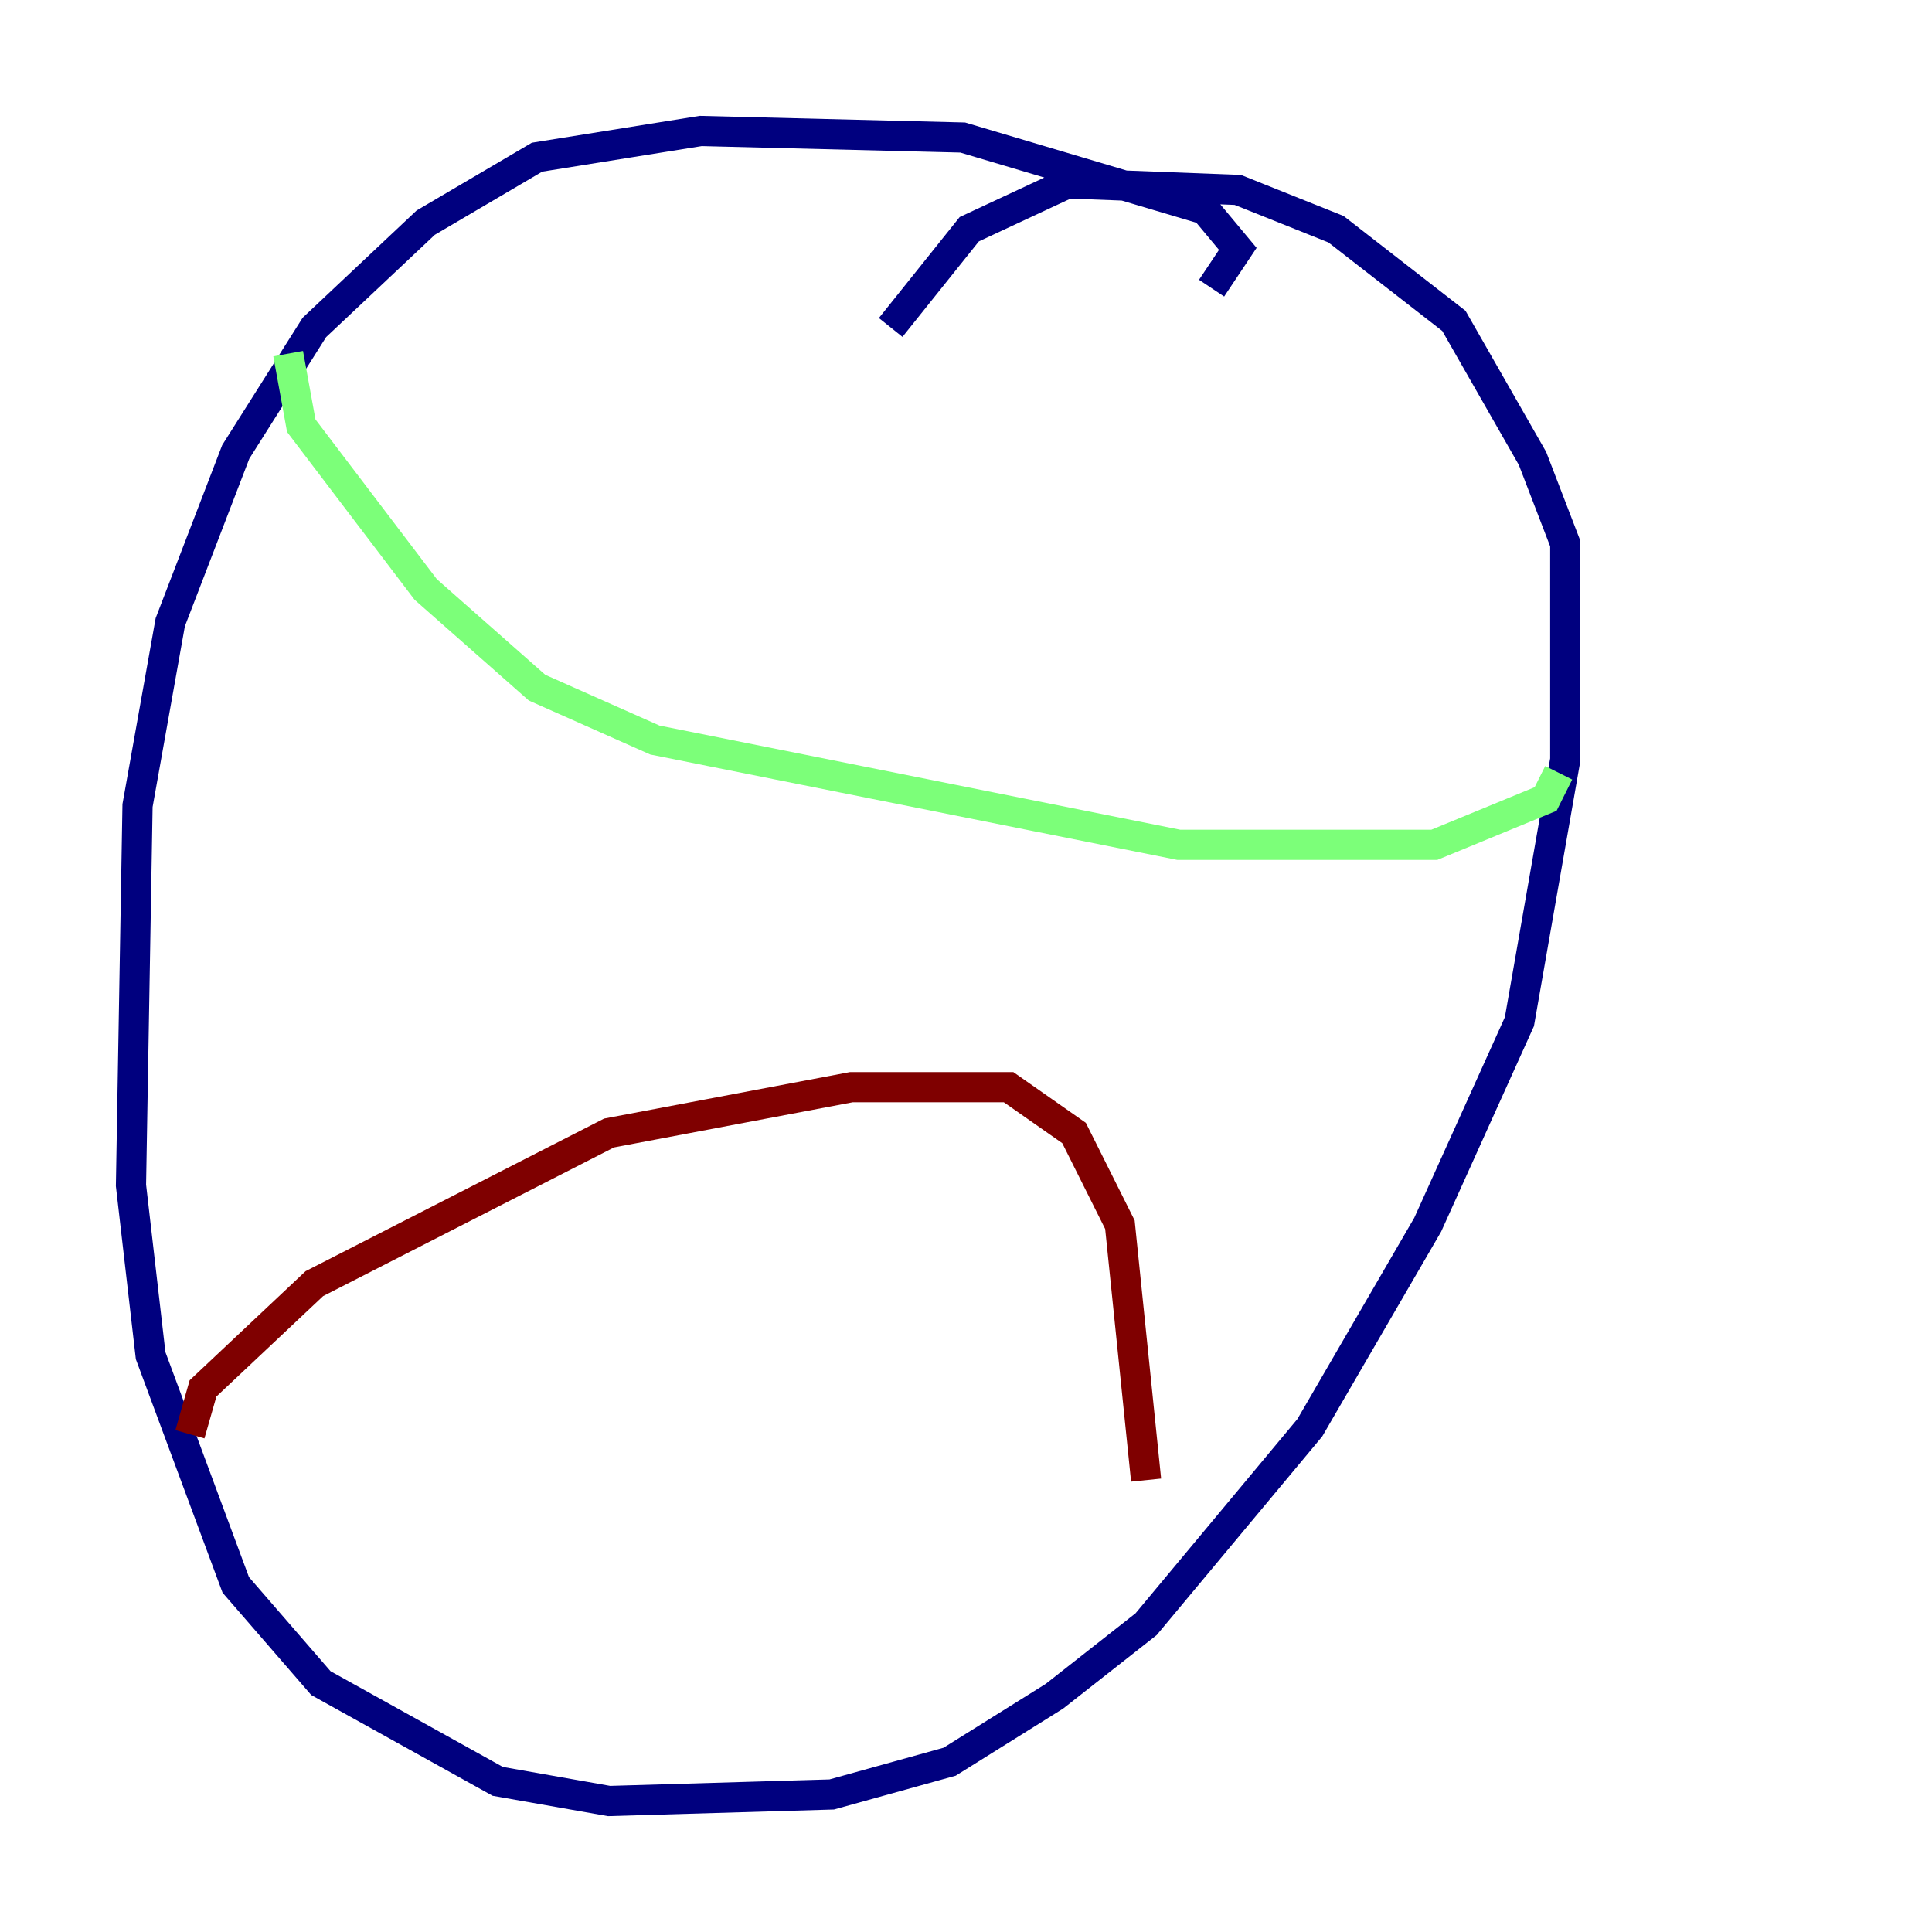 <?xml version="1.0" encoding="utf-8" ?>
<svg baseProfile="tiny" height="128" version="1.2" viewBox="0,0,128,128" width="128" xmlns="http://www.w3.org/2000/svg" xmlns:ev="http://www.w3.org/2001/xml-events" xmlns:xlink="http://www.w3.org/1999/xlink"><defs /><polyline fill="none" points="80.271,19.091 82.007,16.488 79.837,13.885 63.783,9.112 46.427,8.678 35.58,10.414 28.203,14.752 20.827,21.695 15.62,29.939 11.281,41.22 9.112,53.37 8.678,78.536 9.98,89.817 15.62,105.003 21.261,111.512 32.976,118.02 40.352,119.322 55.105,118.888 62.915,116.719 69.858,112.38 75.932,107.607 86.78,94.59 94.59,81.139 100.664,67.688 103.702,50.332 103.702,36.014 101.532,30.373 96.325,21.261 88.515,15.186 82.007,12.583 70.725,12.149 64.217,15.186 59.01,21.695" stroke="#00007f" stroke-width="2" /><polyline fill="none" points="19.091,23.43 19.959,28.203 28.203,39.051 35.58,45.559 43.39,49.031 78.102,55.973 95.024,55.973 102.4,52.936 103.268,51.2" stroke="#7cff79" stroke-width="2" /><polyline fill="none" points="12.583,95.024 13.451,91.986 20.827,85.044 40.352,75.064 56.407,72.027 66.82,72.027 71.159,75.064 74.197,81.139 75.932,98.061" stroke="#7f0000" stroke-width="2" /></svg>